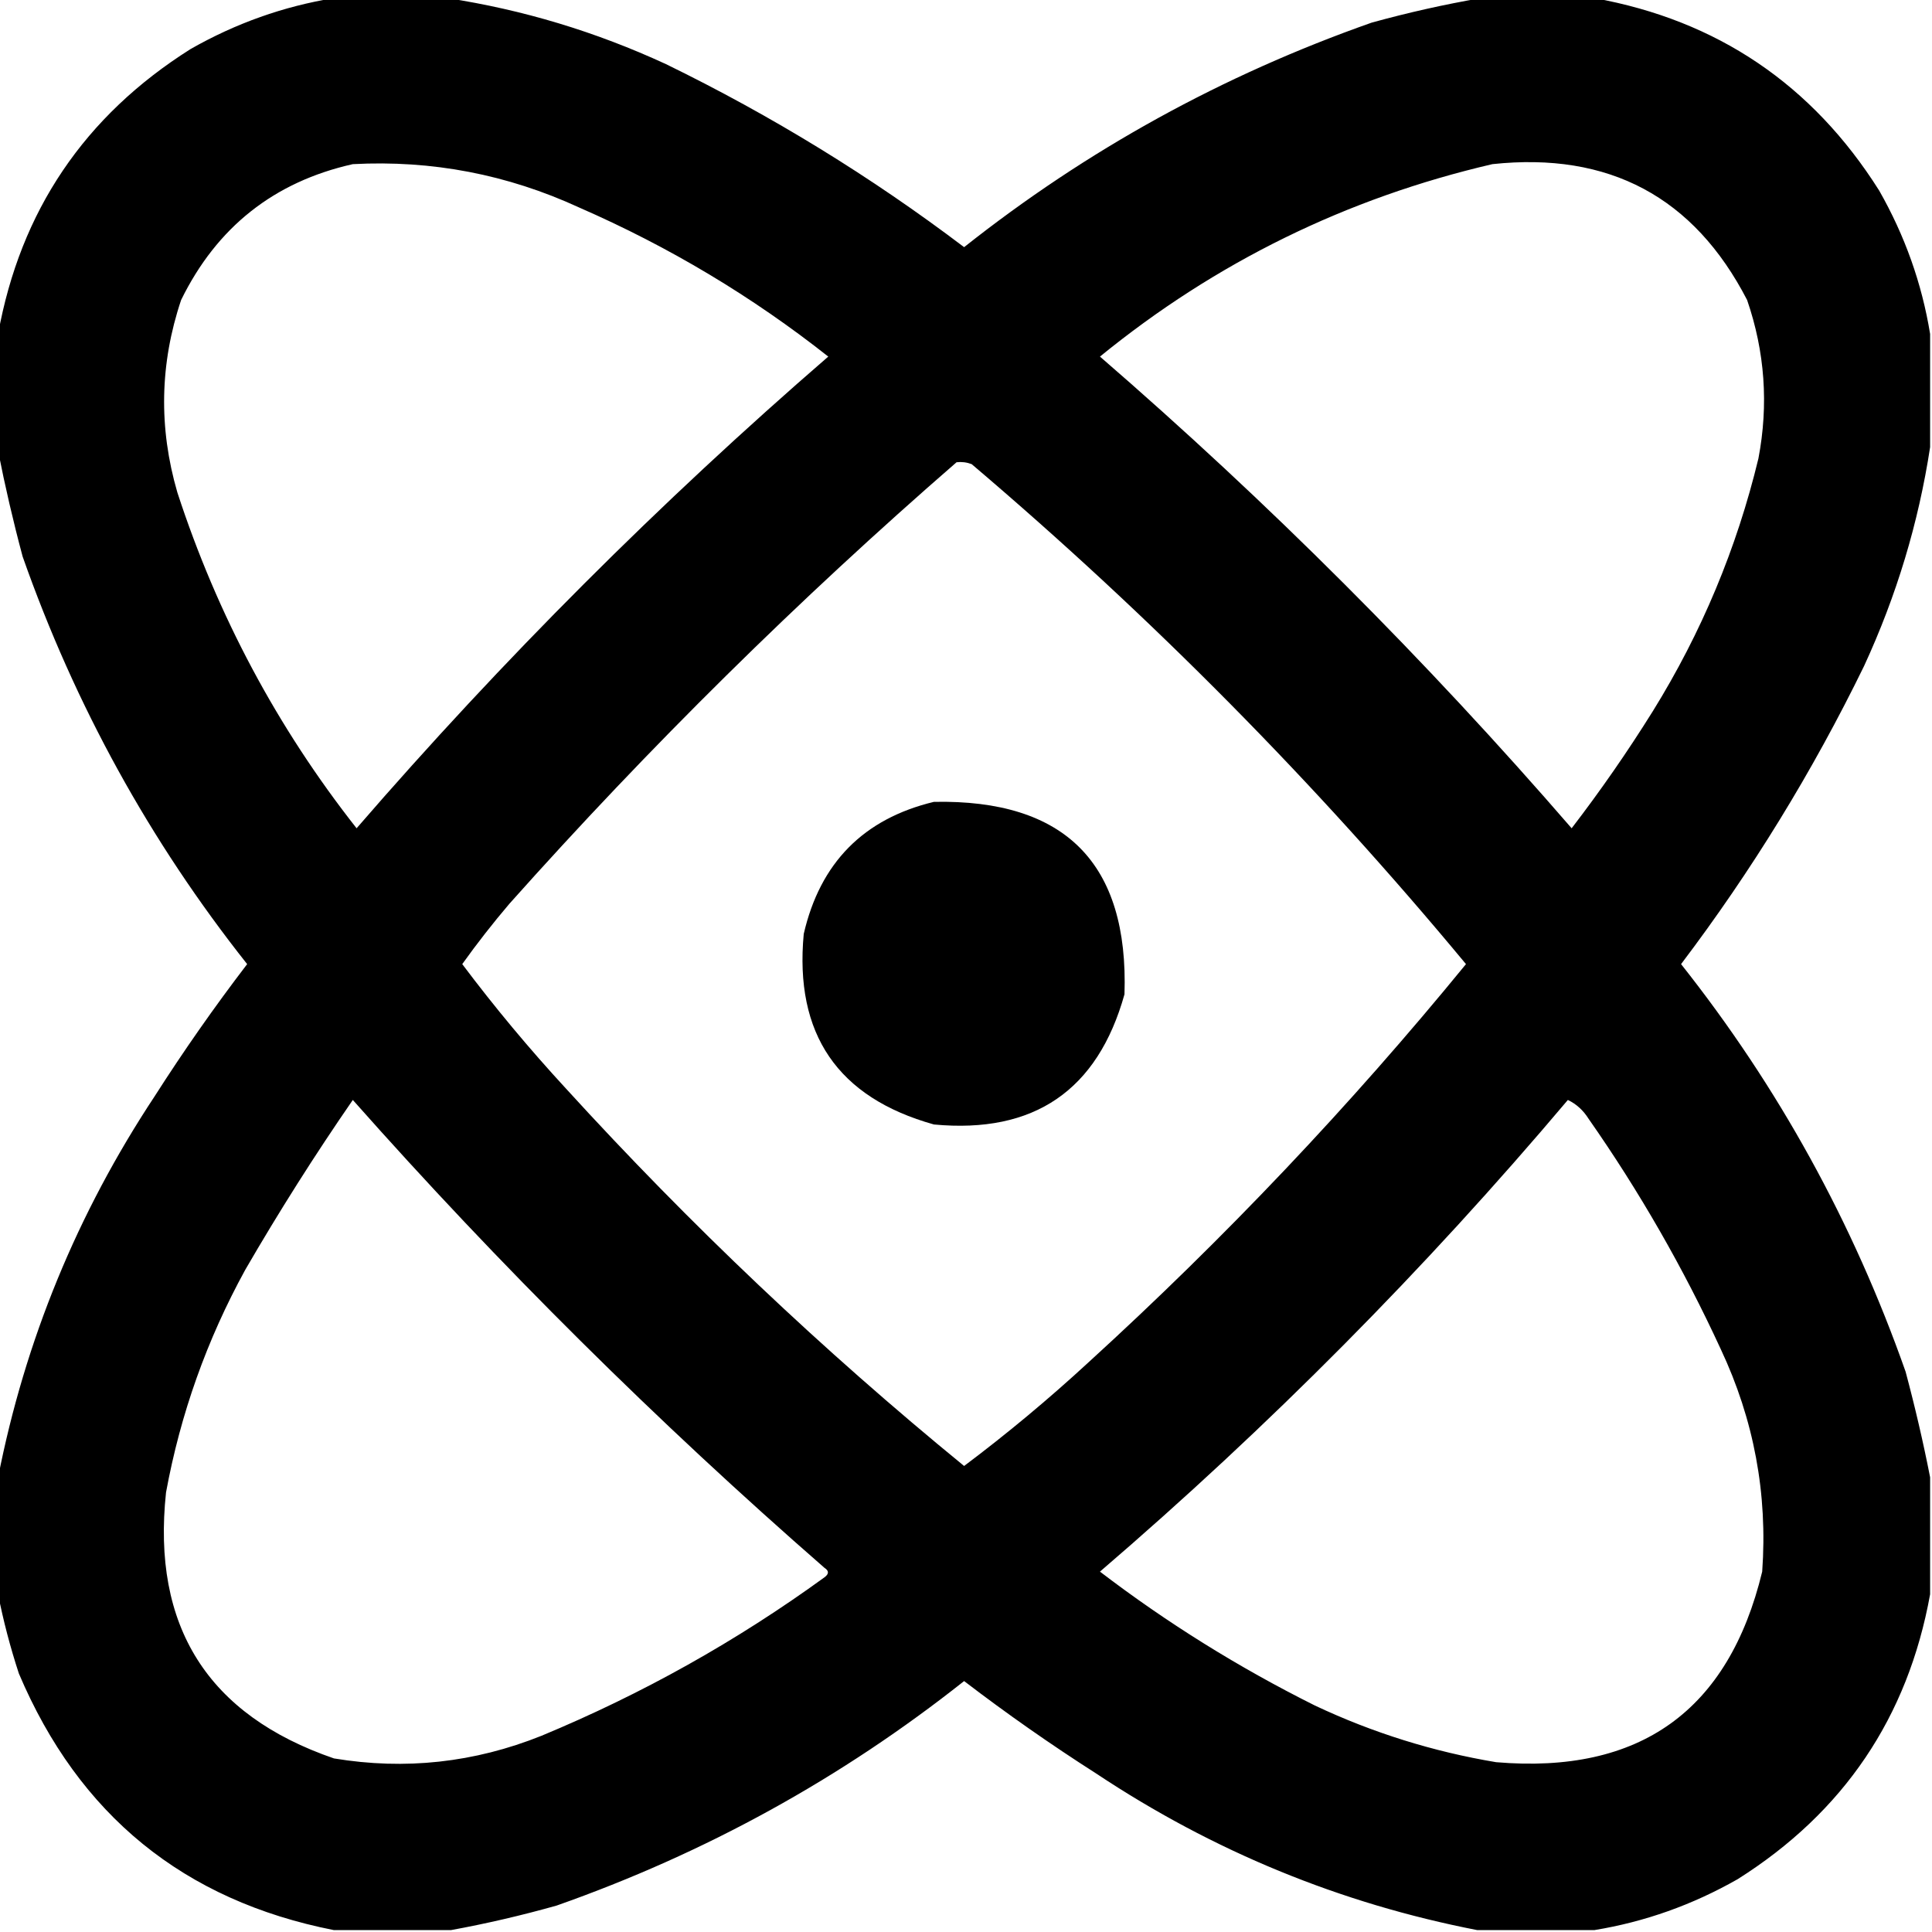 <?xml version="1.0" encoding="UTF-8"?>
<!DOCTYPE svg PUBLIC "-//W3C//DTD SVG 1.1//EN" "http://www.w3.org/Graphics/SVG/1.1/DTD/svg11.dtd">
<svg xmlns="http://www.w3.org/2000/svg" version="1.1" width="512px" height="512px" style="shape-rendering:geometricPrecision; text-rendering:geometricPrecision; image-rendering:optimizeQuality; fill-rule:evenodd; clip-rule:evenodd" xmlns:xlink="http://www.w3.org/1999/xlink">
<g fill="#000000" stroke="none">
<path d="M 88.5,-0.5 C 98.5,-0.5 108.5,-0.5 118.5,-0.5C 138.536,2.564 157.869,8.397 176.5,17C 204.505,30.658 230.838,46.825 255.5,65.5C 288.027,39.729 324.027,19.896 363.5,6C 373.195,3.323 382.862,1.156 392.5,-0.5C 402.5,-0.5 412.5,-0.5 422.5,-0.5C 455.096,5.39 480.263,22.39 498,50.5C 504.823,62.477 509.323,75.144 511.5,88.5C 511.5,98.5 511.5,108.5 511.5,118.5C 508.435,138.54 502.601,157.874 494,176.5C 480.342,204.505 464.175,230.838 445.5,255.5C 471.271,288.027 491.104,324.027 505,363.5C 507.516,372.889 509.683,382.222 511.5,391.5C 511.5,401.833 511.5,412.167 511.5,422.5C 505.61,455.096 488.61,480.263 460.5,498C 448.523,504.823 435.856,509.323 422.5,511.5C 412.167,511.5 401.833,511.5 391.5,511.5C 355.161,504.436 321.495,490.602 290.5,470C 278.484,462.326 266.817,454.159 255.5,445.5C 222.973,471.271 186.973,491.104 147.5,505C 138.138,507.635 128.805,509.802 119.5,511.5C 109.167,511.5 98.833,511.5 88.5,511.5C 48.732,503.674 20.898,481.008 5,443.5C 2.705,436.486 0.872,429.486 -0.5,422.5C -0.5,412.167 -0.5,401.833 -0.5,391.5C 6.645,355.195 20.478,321.528 41,290.5C 48.674,278.484 56.841,266.817 65.5,255.5C 39.729,222.973 19.896,186.973 6,147.5C 3.484,138.113 1.318,128.779 -0.5,119.5C -0.5,109.167 -0.5,98.833 -0.5,88.5C 5.39,55.904 22.39,30.737 50.5,13C 62.477,6.177 75.144,1.677 88.5,-0.5 Z M 93.5,43.5 C 114.45,42.39 134.45,46.223 153.5,55C 177.325,65.4 199.325,78.567 219.5,94.5C 174.833,133.167 133.167,174.833 94.5,219.5C 73.47,192.782 57.636,163.115 47,130.5C 42.008,113.359 42.341,96.359 48,79.5C 57.47,60.186 72.637,48.186 93.5,43.5 Z M 395.5,43.5 C 426.395,40.193 448.895,52.193 463,79.5C 467.719,93.212 468.719,107.212 466,121.5C 460.245,145.342 450.911,167.675 438,188.5C 431.314,199.219 424.147,209.553 416.5,219.5C 377.833,174.833 336.167,133.167 291.5,94.5C 322.192,69.488 356.858,52.488 395.5,43.5 Z M 253.5,122.5 C 254.873,122.343 256.207,122.51 257.5,123C 305.081,163.413 348.747,207.58 388.5,255.5C 357.882,292.959 324.548,328.126 288.5,361C 277.912,370.763 266.912,379.93 255.5,388.5C 218.041,357.882 182.874,324.548 150,288.5C 140.237,277.912 131.07,266.912 122.5,255.5C 126.413,250.027 130.58,244.693 135,239.5C 172.096,197.903 211.596,158.903 253.5,122.5 Z M 93.5,291.5 C 132.437,335.436 174.103,376.769 218.5,415.5C 219.711,416.274 219.711,417.107 218.5,418C 195.229,434.903 170.229,448.903 143.5,460C 125.707,467.133 107.374,469.133 88.5,466C 55.036,454.49 40.203,430.99 44,395.5C 47.818,374.714 54.818,355.048 65,336.5C 73.934,321.082 83.434,306.082 93.5,291.5 Z M 415.5,291.5 C 417.74,292.568 419.574,294.234 421,296.5C 434.45,315.724 446.117,336.057 456,357.5C 464.811,376.219 468.477,395.886 467,416.5C 458.082,453.389 434.582,470.222 396.5,467C 379.803,464.212 363.803,459.212 348.5,452C 328.282,441.914 309.282,430.081 291.5,416.5C 336.222,378.112 377.555,336.445 415.5,291.5 Z"/>
<path d="M 247.5,212.5 C 282.307,211.807 299.14,228.807 298,263.5C 290.864,288.997 274.031,300.497 247.5,298C 222.003,290.864 210.503,274.031 213,247.5C 217.348,228.653 228.848,216.986 247.5,212.5 Z"/>
</g>
</svg>
